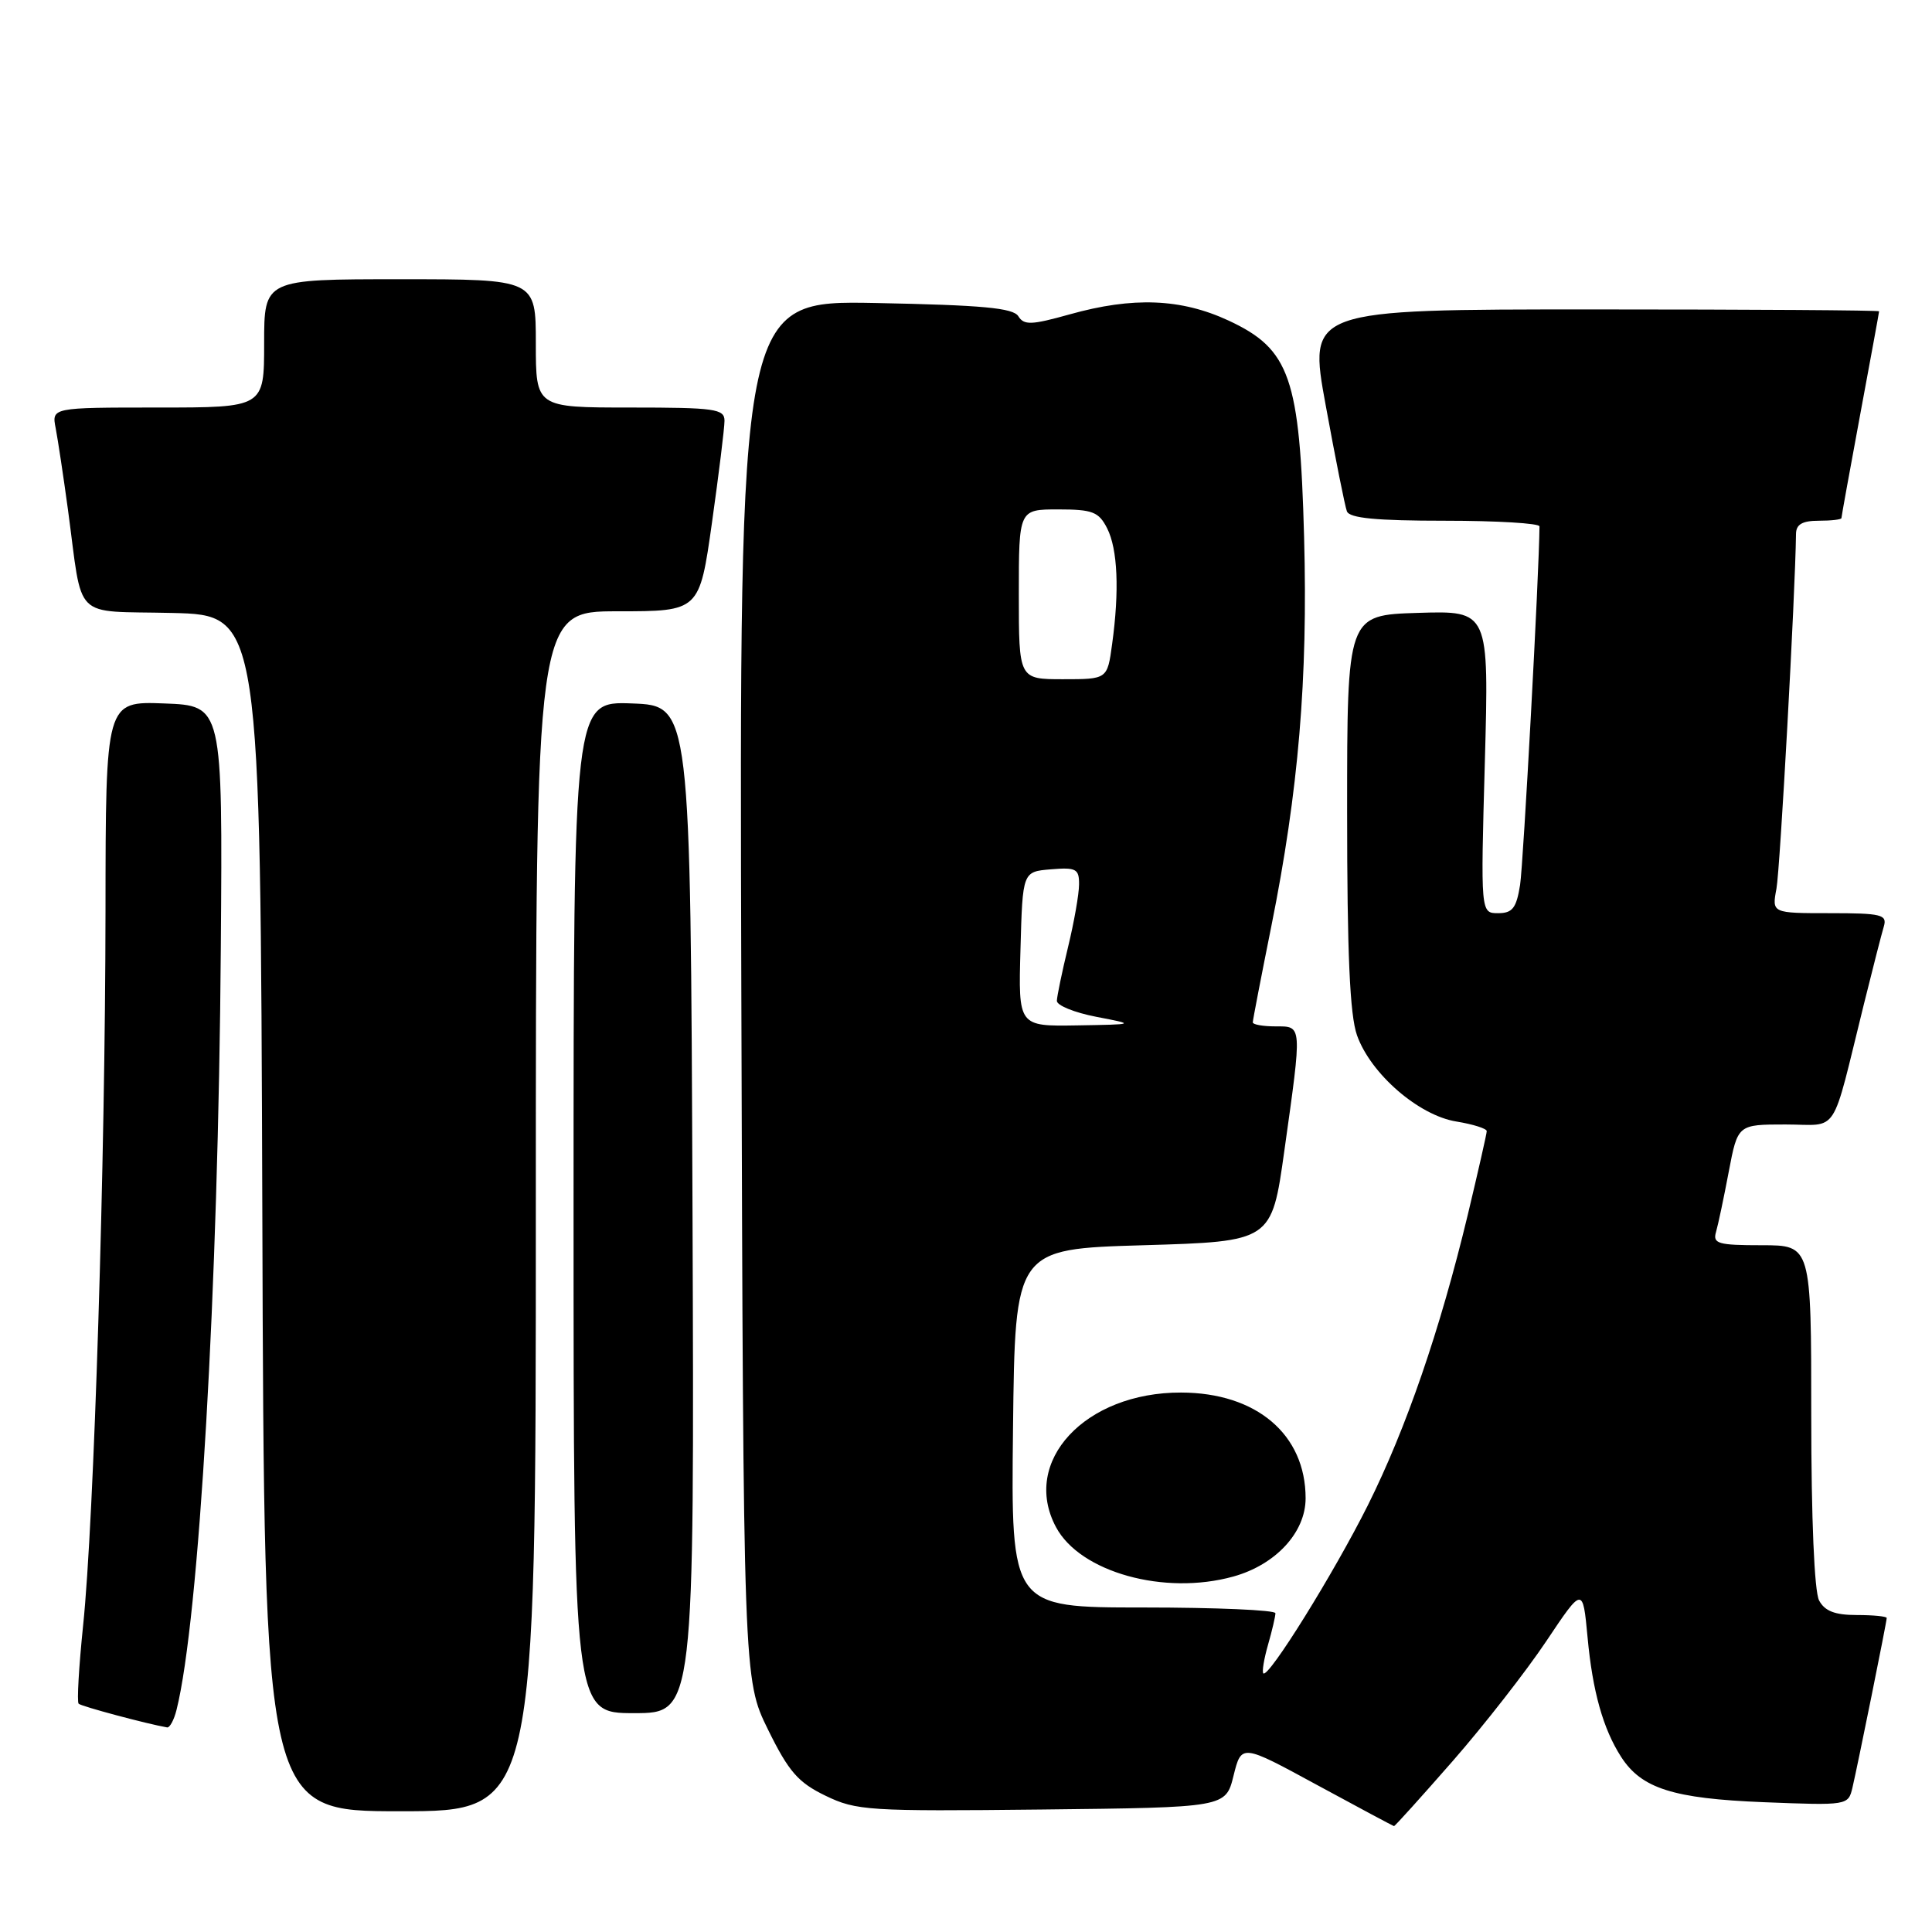 <?xml version="1.0" encoding="UTF-8" standalone="no"?>
<!DOCTYPE svg PUBLIC "-//W3C//DTD SVG 1.1//EN" "http://www.w3.org/Graphics/SVG/1.1/DTD/svg11.dtd" >
<svg xmlns="http://www.w3.org/2000/svg" xmlns:xlink="http://www.w3.org/1999/xlink" version="1.1" viewBox="0 0 256 256">
 <g >
 <path fill="currentColor"
d=" M 192.50 233.34 C 196.66 228.58 202.24 221.43 204.90 217.45 C 209.73 210.23 209.73 210.23 210.36 216.94 C 211.02 224.11 212.42 229.09 214.81 232.80 C 217.51 236.99 221.71 238.32 233.70 238.80 C 244.83 239.24 244.90 239.23 245.46 236.87 C 246.18 233.78 250.00 214.90 250.00 214.39 C 250.00 214.18 248.22 214.00 246.04 214.00 C 243.14 214.00 241.79 213.48 241.04 212.07 C 240.41 210.90 240.00 201.21 240.00 187.57 C 240.00 165.00 240.00 165.00 233.43 165.00 C 227.65 165.00 226.93 164.79 227.38 163.25 C 227.66 162.29 228.42 158.69 229.07 155.25 C 230.26 149.00 230.26 149.00 236.59 149.00 C 243.80 149.00 242.55 150.91 246.99 133.00 C 248.15 128.32 249.33 123.71 249.62 122.75 C 250.08 121.19 249.30 121.00 242.46 121.00 C 234.78 121.00 234.78 121.00 235.39 117.75 C 235.87 115.19 237.88 78.70 237.98 70.75 C 237.99 69.48 238.82 69.00 241.00 69.00 C 242.65 69.00 244.00 68.84 244.00 68.65 C 244.00 68.46 245.12 62.28 246.49 54.90 C 247.86 47.53 248.99 41.39 248.99 41.25 C 249.00 41.11 231.97 41.00 211.17 41.00 C 173.33 41.00 173.33 41.00 175.67 53.75 C 176.95 60.76 178.21 67.06 178.47 67.75 C 178.81 68.66 182.36 69.00 191.47 69.00 C 198.36 69.00 204.00 69.34 203.99 69.75 C 203.95 75.86 201.85 114.49 201.42 117.25 C 200.93 120.33 200.41 121.00 198.51 121.00 C 196.19 121.00 196.19 121.00 196.75 100.96 C 197.30 80.92 197.30 80.92 187.90 81.21 C 178.50 81.50 178.50 81.50 178.50 107.50 C 178.50 126.34 178.86 134.51 179.81 137.18 C 181.62 142.29 187.99 147.81 192.99 148.61 C 195.19 148.97 197.00 149.54 197.00 149.88 C 197.00 150.22 195.86 155.22 194.48 161.00 C 190.81 176.24 186.34 189.25 181.25 199.45 C 176.76 208.43 168.07 222.41 167.40 221.73 C 167.20 221.53 167.48 219.83 168.02 217.94 C 168.56 216.06 169.00 214.17 169.00 213.76 C 169.00 213.34 161.12 213.00 151.48 213.00 C 133.96 213.00 133.96 213.00 134.23 189.25 C 134.50 165.50 134.50 165.50 151.50 165.00 C 168.50 164.50 168.50 164.50 170.18 152.50 C 172.55 135.62 172.58 136.00 169.00 136.00 C 167.35 136.00 166.00 135.76 166.00 135.47 C 166.00 135.18 167.11 129.44 168.46 122.72 C 172.06 104.79 173.31 90.01 172.80 71.19 C 172.23 50.01 170.93 46.27 162.80 42.48 C 156.49 39.55 150.13 39.30 141.72 41.66 C 136.68 43.07 135.69 43.11 134.94 41.91 C 134.26 40.80 130.18 40.43 116.02 40.15 C 97.96 39.81 97.96 39.81 98.23 131.17 C 98.50 222.54 98.50 222.54 101.77 229.19 C 104.51 234.76 105.76 236.19 109.38 237.94 C 113.46 239.92 115.08 240.02 138.06 239.77 C 162.41 239.50 162.41 239.50 163.45 235.29 C 164.50 231.07 164.50 231.07 174.50 236.51 C 180.00 239.50 184.60 241.95 184.71 241.97 C 184.83 241.99 188.33 238.10 192.50 233.34 Z  M 71.00 160.50 C 71.00 81.00 71.00 81.00 81.84 81.00 C 92.68 81.00 92.68 81.00 94.34 69.25 C 95.25 62.79 96.00 56.71 96.00 55.75 C 96.00 54.18 94.74 54.00 83.50 54.00 C 71.00 54.00 71.00 54.00 71.00 45.50 C 71.00 37.00 71.00 37.00 53.00 37.00 C 35.00 37.00 35.00 37.00 35.00 45.50 C 35.00 54.00 35.00 54.00 20.92 54.00 C 6.84 54.00 6.84 54.00 7.38 56.75 C 7.67 58.26 8.40 63.10 9.00 67.50 C 11.03 82.49 9.42 80.90 22.82 81.22 C 34.50 81.50 34.50 81.50 34.76 160.75 C 35.01 240.00 35.01 240.00 53.01 240.00 C 71.00 240.00 71.00 240.00 71.00 160.50 Z  M 23.39 226.57 C 26.38 214.67 28.93 170.75 29.26 125.50 C 29.50 93.50 29.50 93.50 21.75 93.21 C 14.00 92.92 14.00 92.92 13.98 120.71 C 13.95 153.73 12.46 201.54 11.01 215.41 C 10.45 220.86 10.18 225.51 10.42 225.75 C 10.76 226.10 19.48 228.43 22.14 228.89 C 22.49 228.95 23.06 227.91 23.39 226.57 Z  M 91.76 160.25 C 91.50 93.50 91.50 93.50 83.75 93.21 C 76.00 92.92 76.00 92.92 76.00 159.96 C 76.00 227.00 76.00 227.00 84.01 227.00 C 92.01 227.00 92.01 227.00 91.76 160.25 Z  M 163.42 208.90 C 169.04 207.34 173.00 203.05 173.00 198.53 C 173.00 190.07 166.49 184.54 156.50 184.52 C 143.78 184.48 135.26 193.65 139.93 202.36 C 143.12 208.33 154.28 211.44 163.42 208.90 Z  M 135.22 125.75 C 135.50 115.50 135.50 115.50 139.25 115.19 C 142.59 114.91 143.00 115.13 142.98 117.19 C 142.98 118.46 142.32 122.20 141.52 125.50 C 140.72 128.80 140.06 132.00 140.04 132.61 C 140.02 133.22 142.36 134.17 145.25 134.73 C 150.50 135.74 150.50 135.74 142.72 135.87 C 134.93 136.00 134.93 136.00 135.22 125.75 Z  M 135.00 78.75 C 135.00 67.50 135.00 67.50 140.22 67.50 C 144.77 67.50 145.59 67.82 146.70 70.00 C 148.10 72.76 148.34 78.25 147.36 85.36 C 146.73 90.00 146.73 90.00 140.86 90.00 C 135.00 90.00 135.00 90.00 135.00 78.75 Z "/>
</g>
</svg>